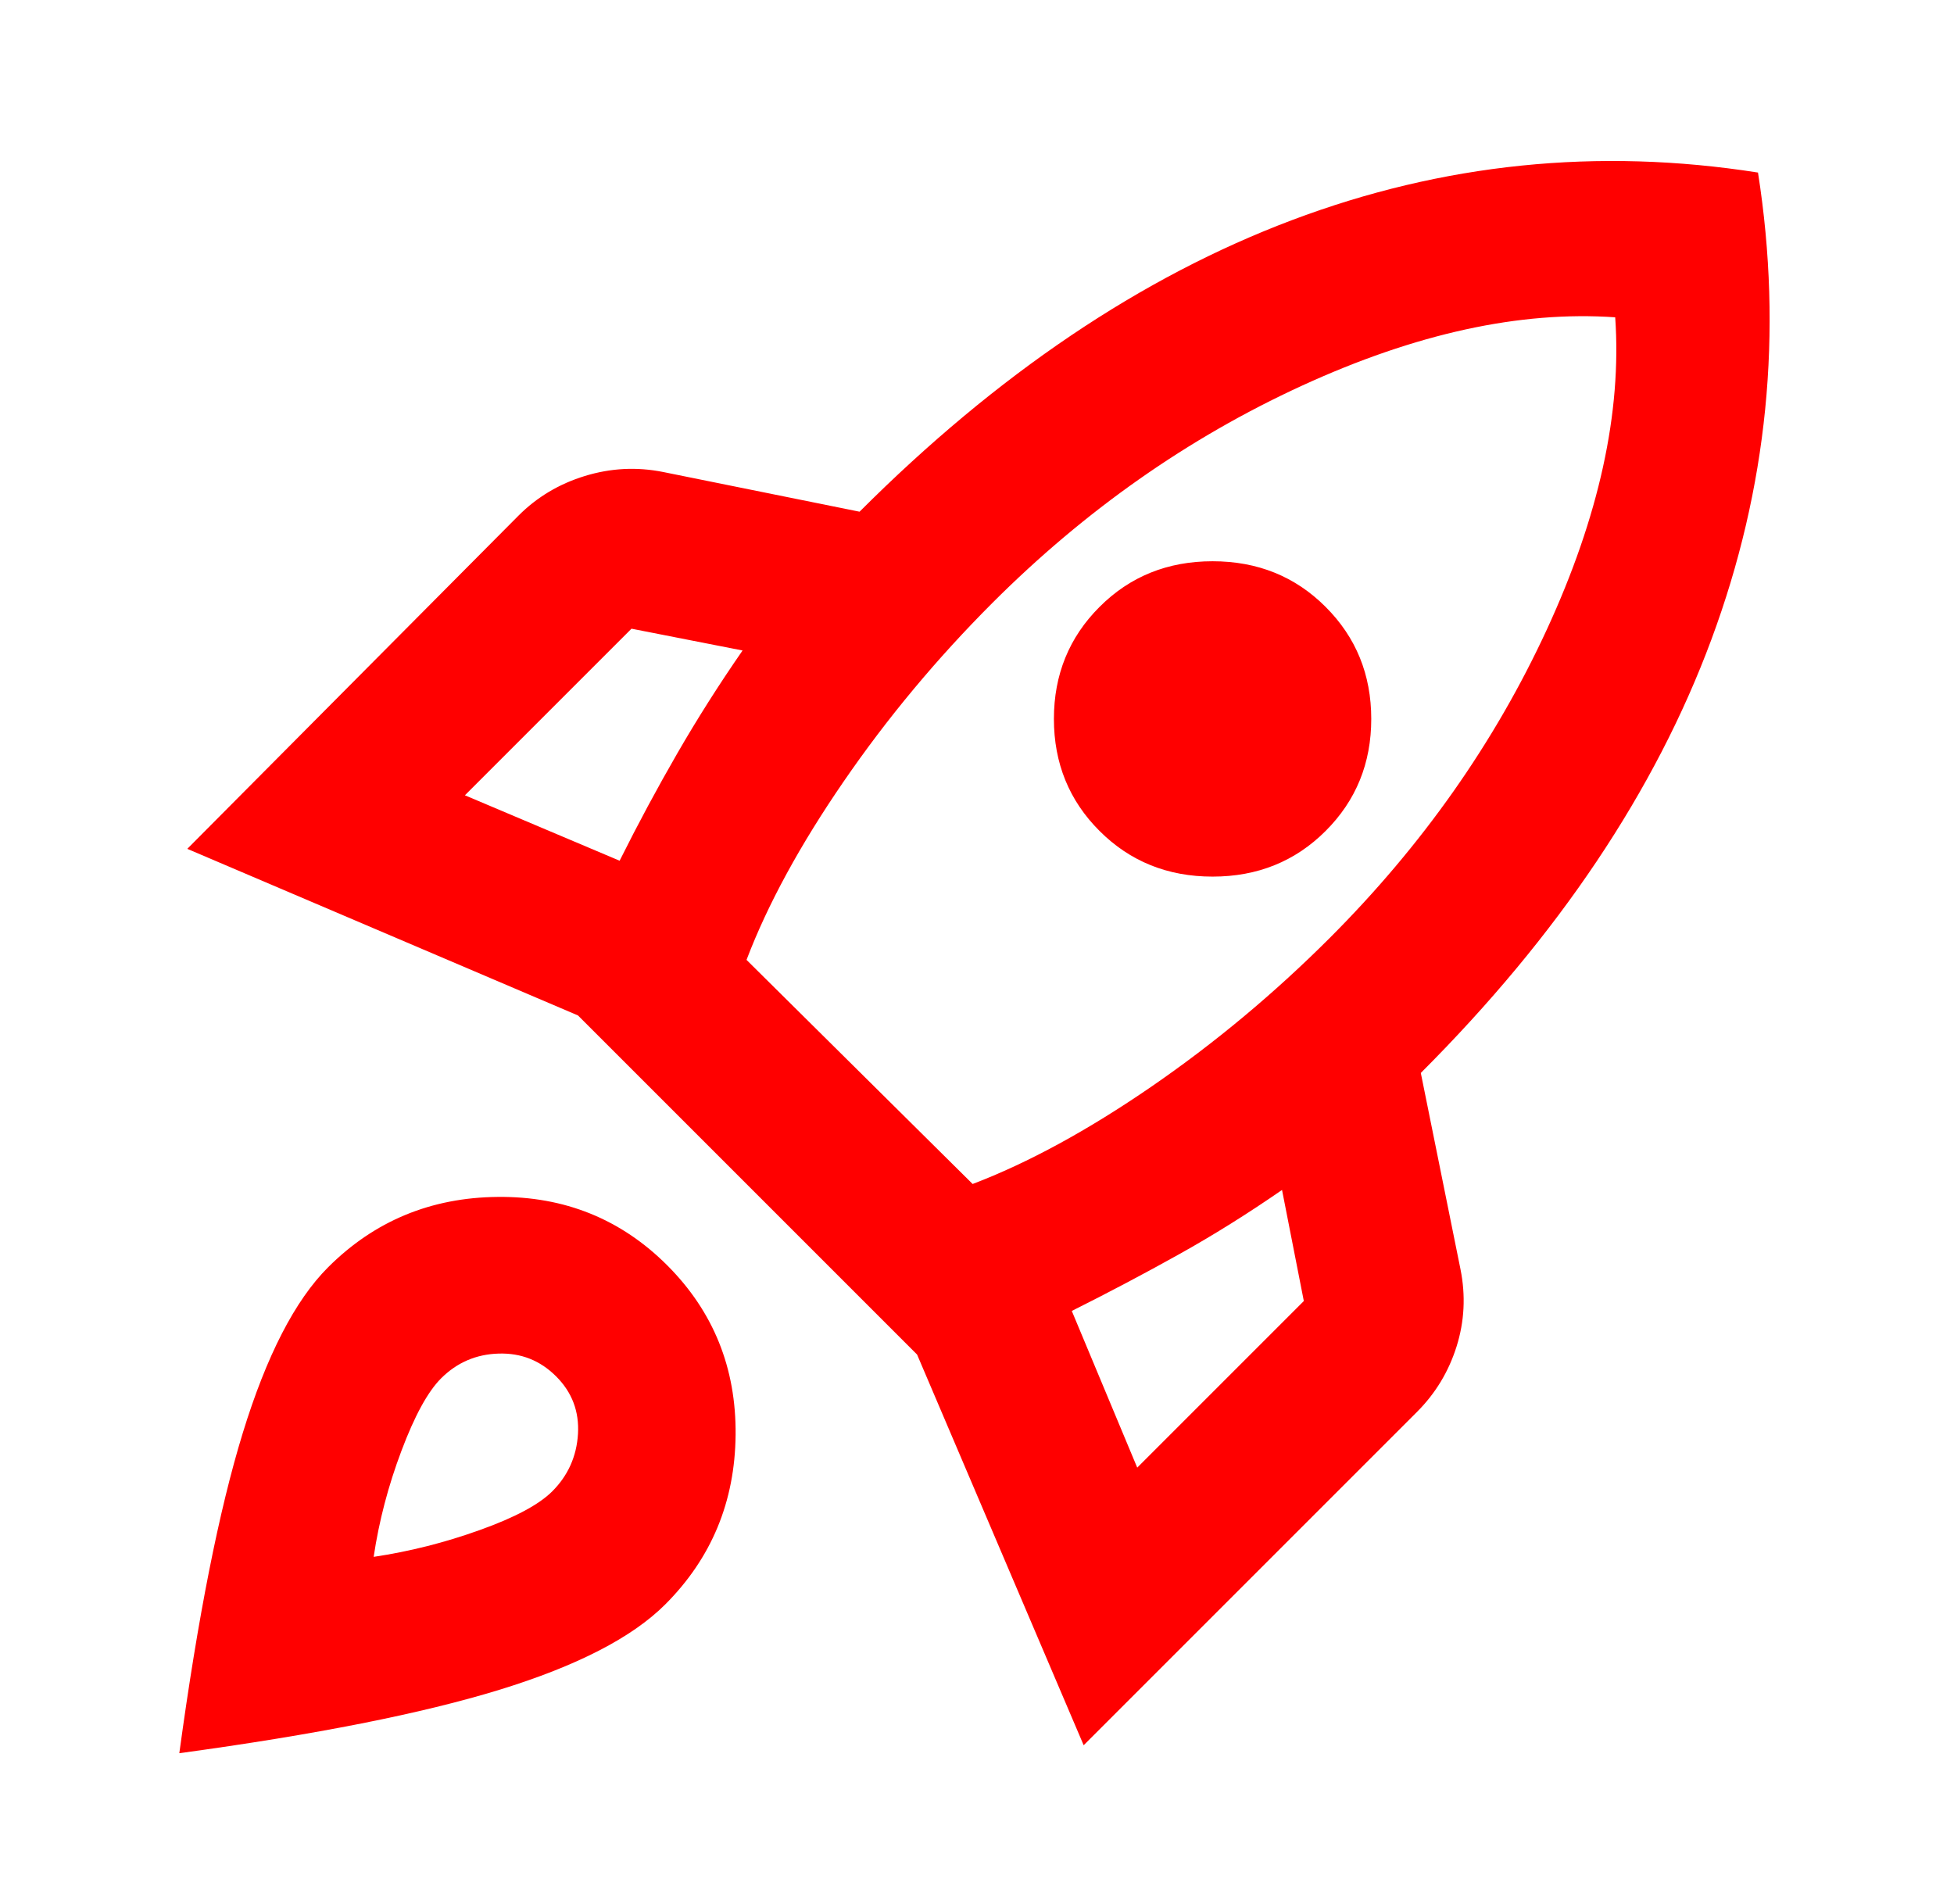 <svg width="39" height="38" viewBox="0 0 39 38" fill="none" xmlns="http://www.w3.org/2000/svg">
<mask id="mask0_245_829" style="mask-type:alpha" maskUnits="userSpaceOnUse" x="0" y="0" width="39" height="38">
<rect x="0.333" width="38" height="38" fill="#D9D9D9"/>
</mask>
<g mask="url(#mask0_245_829)">
<path d="M9.279 15.873L12.367 17.179C12.736 16.44 13.119 15.728 13.515 15.042C13.911 14.355 14.346 13.669 14.821 12.983L12.604 12.548L9.279 15.873ZM14.9 19.158L19.413 23.631C20.521 23.209 21.708 22.562 22.975 21.692C24.242 20.821 25.429 19.831 26.538 18.723C28.385 16.876 29.83 14.824 30.872 12.568C31.914 10.311 32.37 8.233 32.238 6.333C30.338 6.201 28.253 6.657 25.983 7.699C23.714 8.741 21.656 10.186 19.808 12.033C18.7 13.142 17.71 14.329 16.84 15.596C15.969 16.863 15.322 18.05 14.9 19.158ZM21.946 16.585C21.339 15.979 21.035 15.233 21.035 14.349C21.035 13.465 21.339 12.719 21.946 12.113C22.553 11.505 23.305 11.202 24.202 11.202C25.099 11.202 25.851 11.505 26.458 12.113C27.065 12.719 27.369 13.465 27.369 14.349C27.369 15.233 27.065 15.979 26.458 16.585C25.851 17.192 25.099 17.496 24.202 17.496C23.305 17.496 22.553 17.192 21.946 16.585ZM22.698 29.292L26.023 25.967L25.588 23.75C24.901 24.225 24.215 24.654 23.529 25.036C22.843 25.419 22.131 25.795 21.392 26.165L22.698 29.292ZM35.088 3.444C35.589 6.637 35.279 9.744 34.157 12.766C33.036 15.787 31.103 18.67 28.358 21.415L29.15 25.333C29.256 25.861 29.229 26.376 29.071 26.877C28.913 27.378 28.649 27.814 28.279 28.183L21.629 34.833L18.304 27.035L11.536 20.267L3.738 16.942L10.348 10.292C10.717 9.922 11.159 9.658 11.674 9.5C12.189 9.342 12.71 9.315 13.238 9.421L17.156 10.213C19.901 7.468 22.777 5.528 25.785 4.394C28.794 3.259 31.895 2.942 35.088 3.444ZM6.548 25.294C7.472 24.37 8.6 23.902 9.932 23.889C11.265 23.875 12.393 24.331 13.317 25.254C14.24 26.178 14.695 27.306 14.682 28.639C14.669 29.971 14.201 31.099 13.277 32.023C12.617 32.683 11.516 33.25 9.972 33.725C8.428 34.2 6.297 34.622 3.579 34.992C3.949 32.274 4.371 30.143 4.846 28.599C5.321 27.055 5.888 25.953 6.548 25.294ZM8.804 27.51C8.54 27.774 8.276 28.256 8.013 28.955C7.749 29.654 7.564 30.36 7.458 31.073C8.171 30.967 8.877 30.789 9.576 30.538C10.275 30.288 10.757 30.03 11.021 29.767C11.338 29.45 11.509 29.067 11.536 28.619C11.562 28.17 11.417 27.788 11.1 27.471C10.783 27.154 10.401 27.002 9.952 27.016C9.504 27.029 9.121 27.194 8.804 27.51Z" fill="#FF0000"/>
</g>
</svg>
